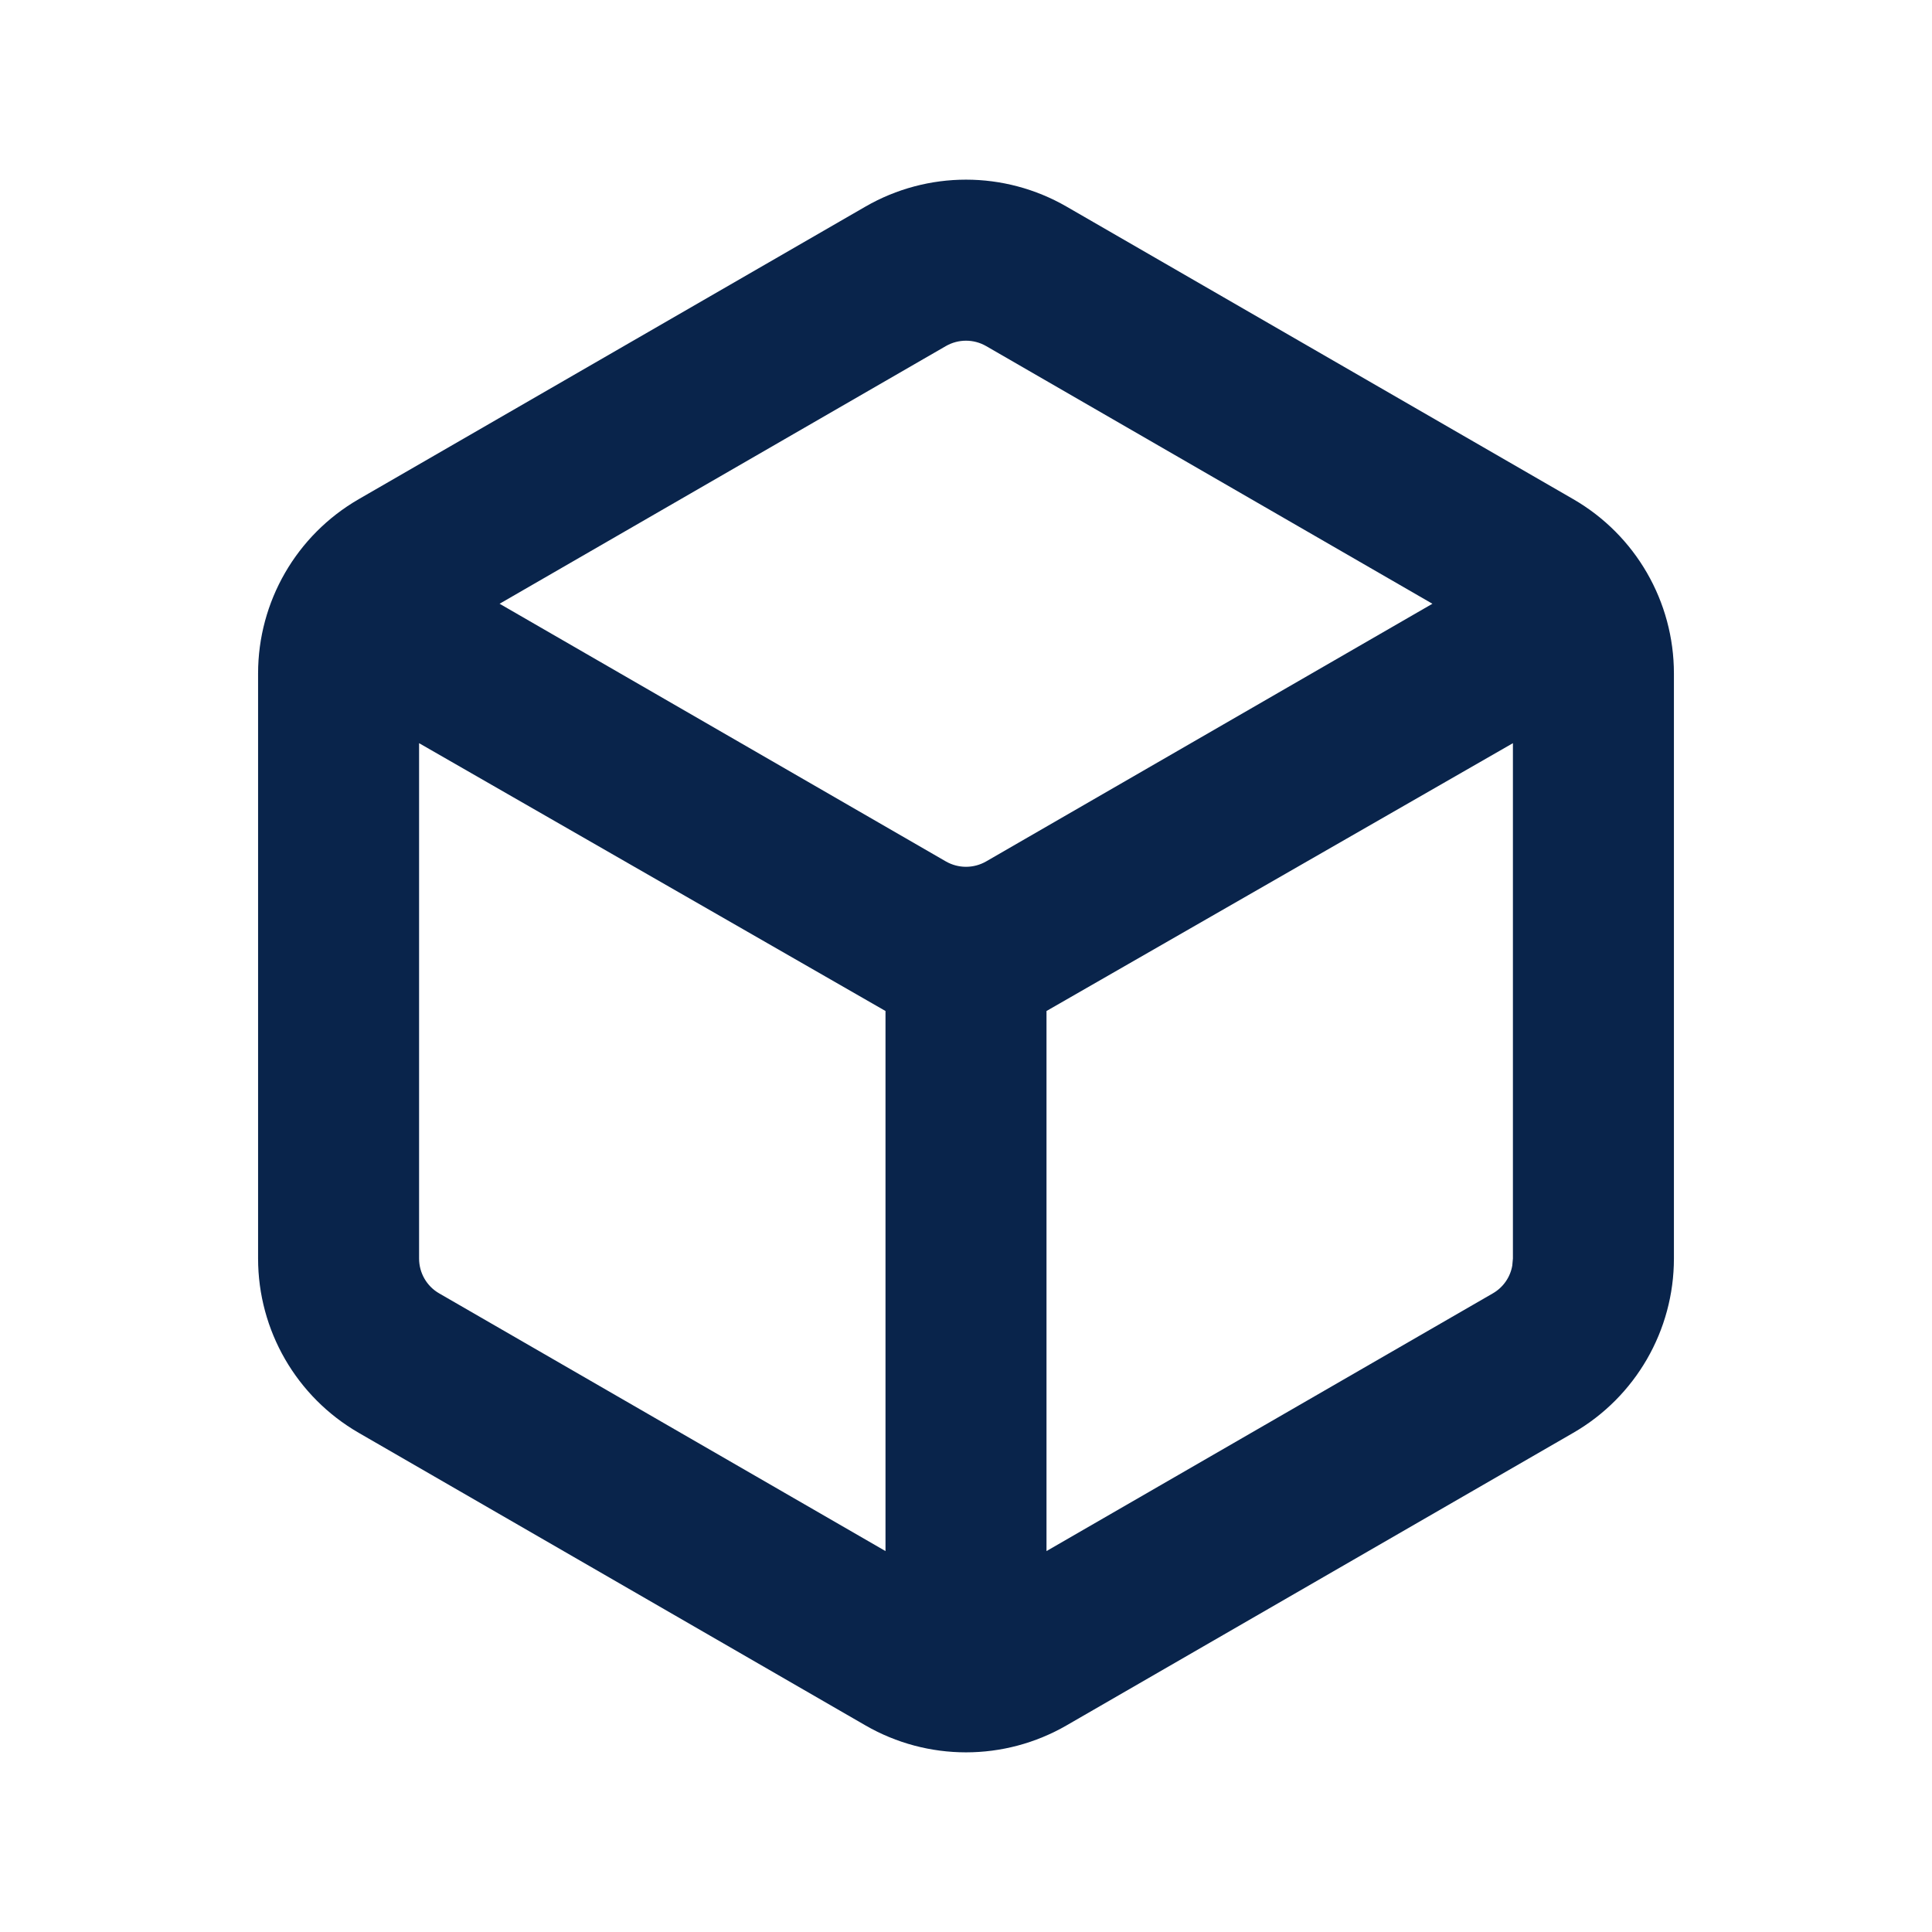<?xml version="1.0" encoding="UTF-8"?>
<svg width="24px" height="24px" viewBox="0 0 24 24" version="1.1" xmlns="http://www.w3.org/2000/svg" xmlns:xlink="http://www.w3.org/1999/xlink">
    <title>box_3_line</title>
    <g id="页面-1" stroke="none" stroke-width="1" fill="none" fill-rule="evenodd">
        <g id="File" transform="translate(-144, -192)">
            <g id="box_3_line" transform="translate(144, 192)">
                 <path d="M24,0 L24,24 L0,24 L0,0 L24,0 Z M12.593,23.258 L12.582,23.26 L12.511,23.295 L12.492,23.299 L12.492,23.299 L12.477,23.295 L12.406,23.26 C12.396,23.256 12.387,23.259 12.382,23.265 L12.378,23.276 L12.361,23.703 L12.366,23.723 L12.377,23.736 L12.48,23.81 L12.495,23.814 L12.495,23.814 L12.507,23.81 L12.611,23.736 L12.623,23.72 L12.623,23.72 L12.627,23.703 L12.61,23.276 C12.608,23.266 12.601,23.259 12.593,23.258 L12.593,23.258 Z M12.858,23.145 L12.845,23.147 L12.66,23.24 L12.65,23.25 L12.65,23.25 L12.647,23.261 L12.665,23.691 L12.67,23.703 L12.67,23.703 L12.678,23.71 L12.879,23.803 C12.891,23.807 12.902,23.803 12.908,23.795 L12.912,23.781 L12.878,23.167 C12.875,23.155 12.867,23.147 12.858,23.145 L12.858,23.145 Z M12.143,23.147 C12.133,23.142 12.122,23.145 12.116,23.153 L12.11,23.167 L12.076,23.781 C12.075,23.793 12.083,23.802 12.093,23.805 L12.108,23.803 L12.309,23.71 L12.319,23.702 L12.319,23.702 L12.323,23.691 L12.34,23.261 L12.337,23.249 L12.337,23.249 L12.328,23.24 L12.143,23.147 Z" id="MingCute" fill-rule="nonzero"></path>
                <path d="M13.25,2.567 L19.544,6.201 C20.318,6.648 20.794,7.473 20.794,8.366 L20.794,15.634 C20.794,16.527 20.318,17.352 19.544,17.799 L13.25,21.433 C12.476,21.88 11.524,21.88 10.75,21.433 L4.456,17.799 C3.682,17.352 3.206,16.527 3.206,15.634 L3.206,8.366 C3.206,7.473 3.682,6.648 4.456,6.201 L10.75,2.567 C11.524,2.12 12.476,2.12 13.25,2.567 Z M5.206,9.232 L5.206,15.634 C5.206,15.813 5.301,15.978 5.456,16.067 L11,19.268 L11,12.559 L5.206,9.232 Z M18.794,9.232 L13,12.559 L13,19.268 L18.544,16.067 C18.673,15.993 18.761,15.866 18.786,15.722 L18.794,15.634 L18.794,9.232 Z M11.75,4.299 L6.206,7.5 L11.75,10.701 C11.905,10.79 12.095,10.79 12.25,10.701 L17.794,7.5 L12.25,4.299 C12.095,4.21 11.905,4.21 11.75,4.299 Z" id="形状" fill="#09244B"></path>
            </g>
        </g>
    </g>
</svg>